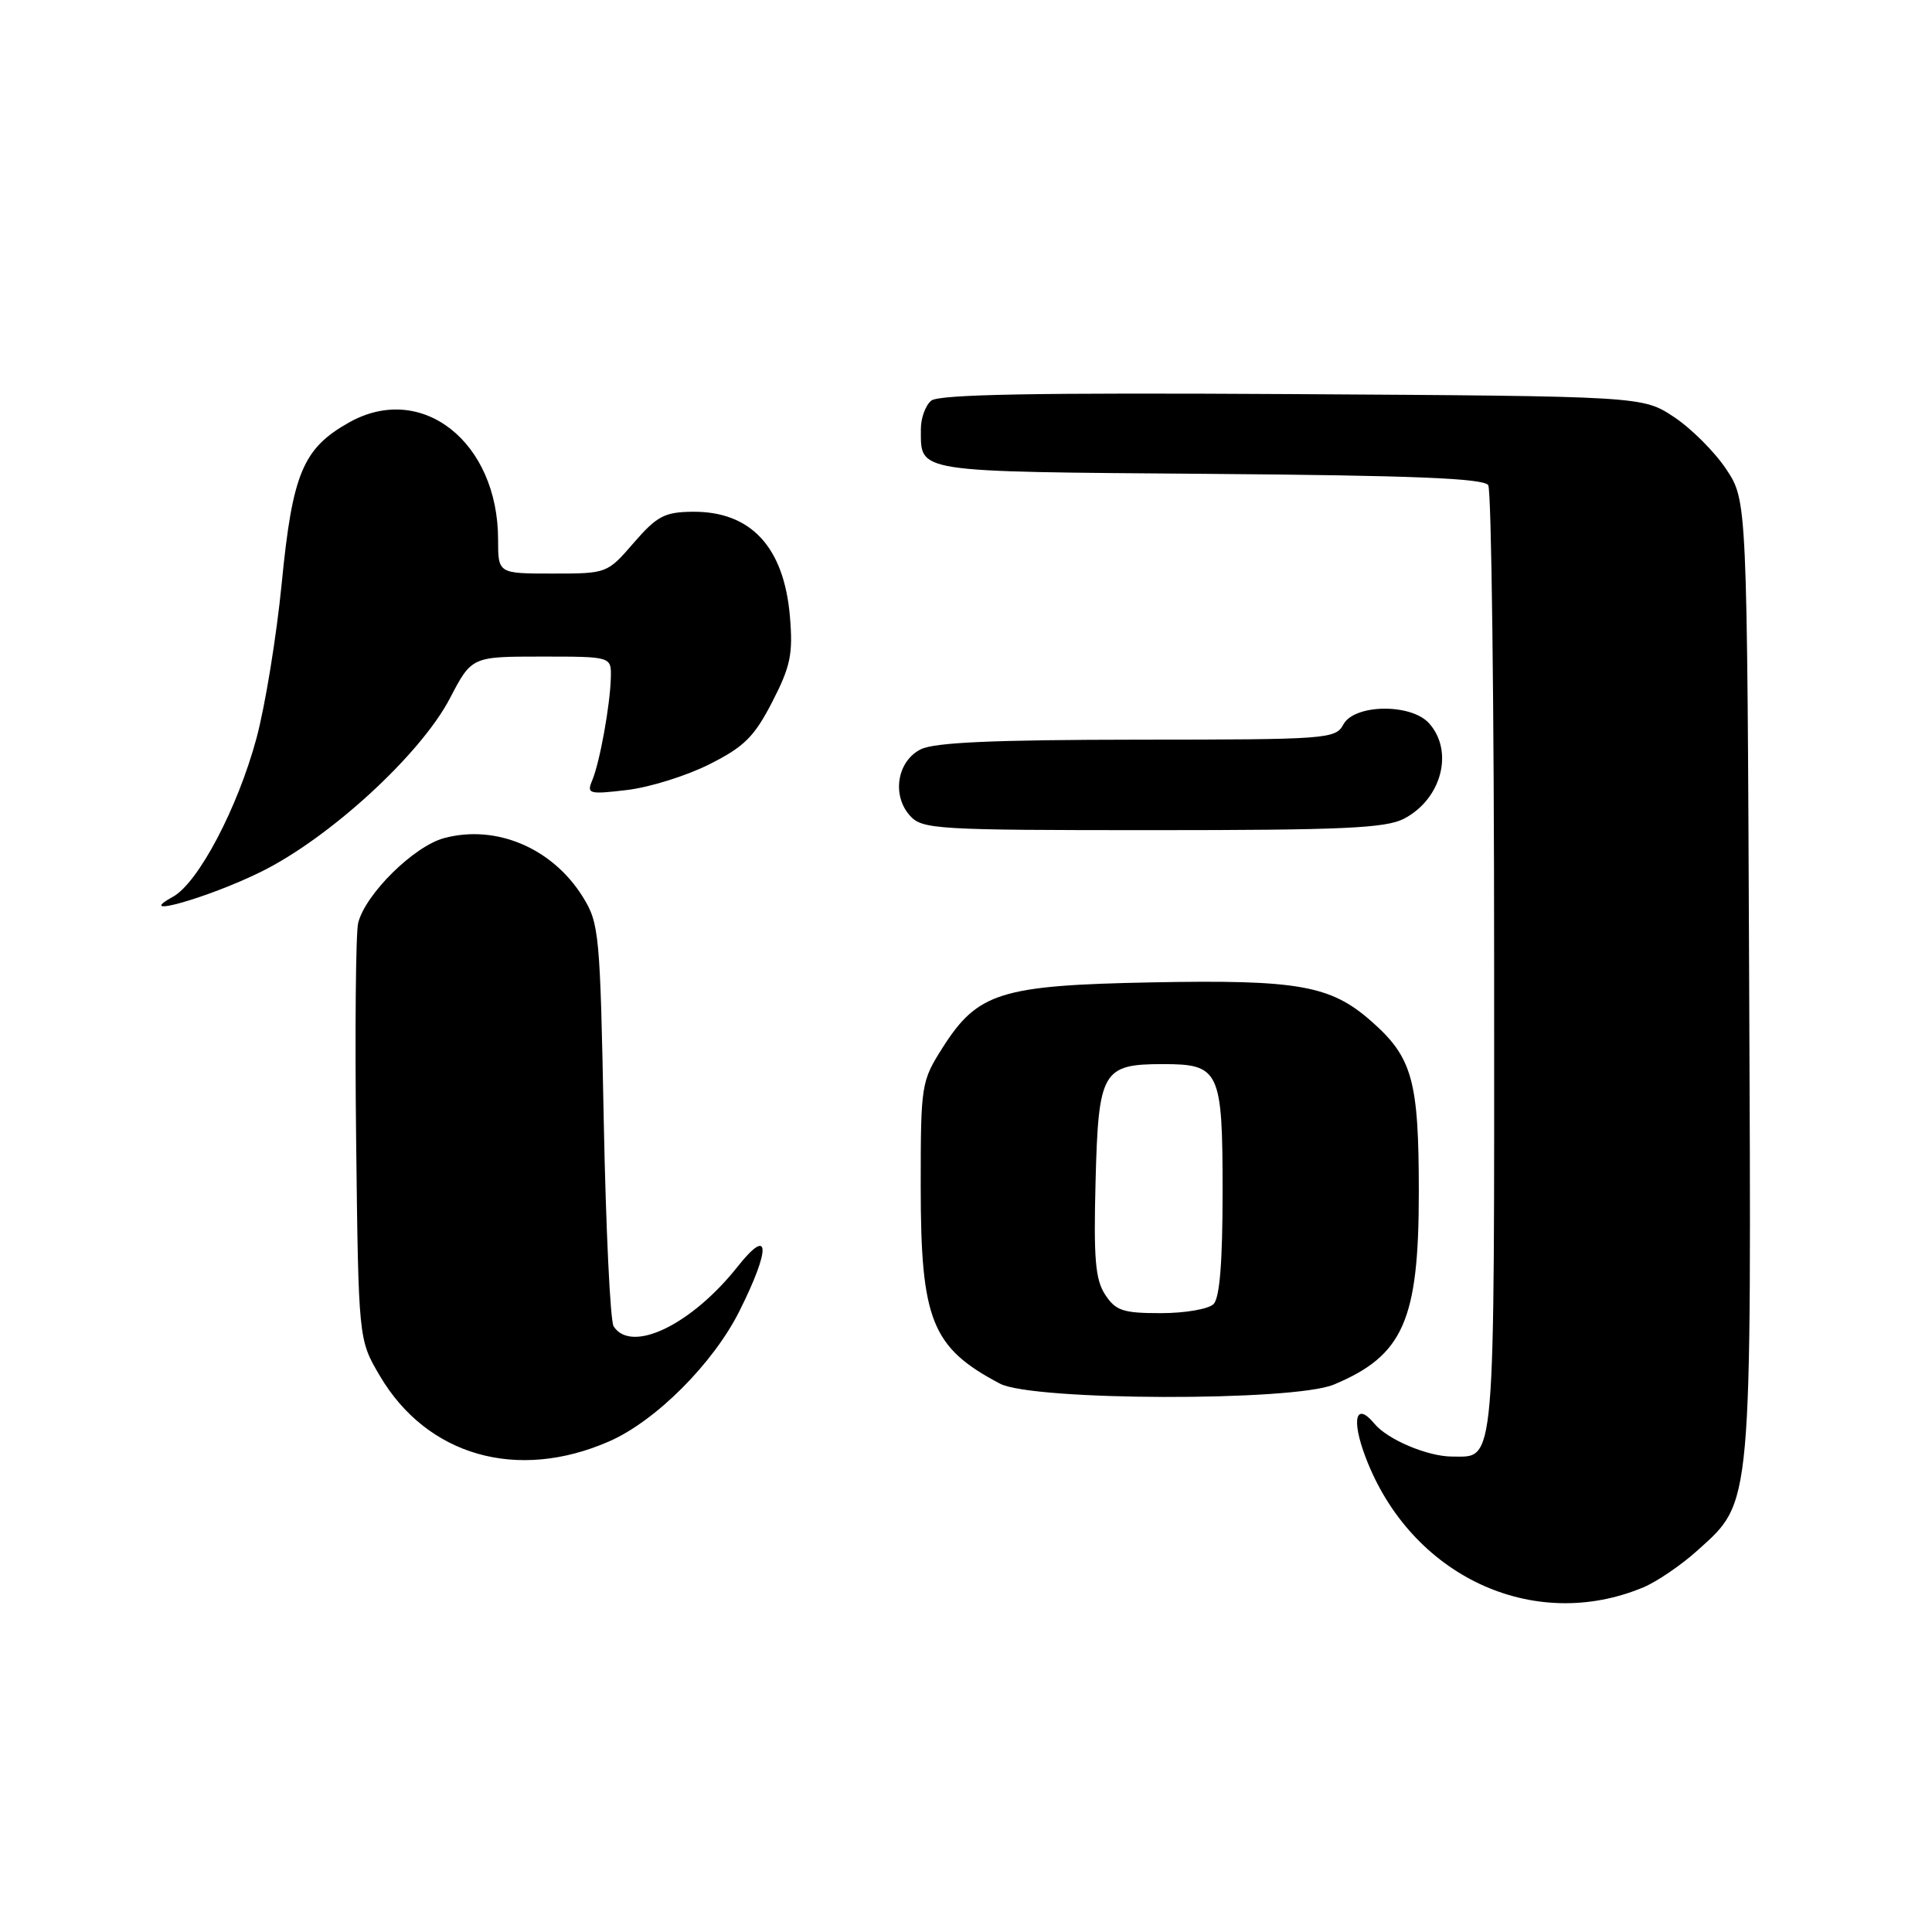 <?xml version="1.0" encoding="UTF-8" standalone="no"?>
<!DOCTYPE svg PUBLIC "-//W3C//DTD SVG 1.1//EN" "http://www.w3.org/Graphics/SVG/1.1/DTD/svg11.dtd" >
<svg xmlns="http://www.w3.org/2000/svg" xmlns:xlink="http://www.w3.org/1999/xlink" version="1.1" viewBox="0 0 256 256">
 <g >
 <path fill="currentColor"
d=" M 217.76 210.33 C 219.56 209.57 222.81 207.36 224.96 205.41 C 232.21 198.87 232.08 200.33 231.77 129.35 C 231.50 66.35 231.50 66.35 228.74 62.18 C 227.22 59.89 224.11 56.78 221.82 55.26 C 217.65 52.50 217.65 52.50 171.21 52.22 C 137.29 52.02 124.40 52.25 123.39 53.09 C 122.62 53.73 122.01 55.43 122.02 56.87 C 122.05 62.67 120.78 62.48 160.18 62.79 C 187.24 63.00 196.62 63.38 197.20 64.29 C 197.62 64.95 197.98 93.48 197.98 127.68 C 198.00 195.53 198.22 193.00 192.40 193.00 C 189.19 193.00 183.86 190.75 182.14 188.67 C 179.65 185.66 179.02 188.02 180.95 193.10 C 186.92 208.83 203.16 216.43 217.76 210.33 Z  M 80.72 190.99 C 86.89 188.29 94.52 180.65 97.98 173.72 C 102.16 165.37 102.04 162.41 97.75 167.82 C 91.62 175.56 83.67 179.39 81.31 175.75 C 80.86 175.06 80.28 162.80 80.00 148.50 C 79.52 123.67 79.40 122.34 77.23 118.85 C 73.21 112.38 65.75 109.21 58.86 111.05 C 54.86 112.11 48.42 118.46 47.46 122.29 C 47.14 123.58 47.02 136.53 47.19 151.06 C 47.50 177.50 47.50 177.50 50.31 182.27 C 56.55 192.90 68.52 196.33 80.72 190.99 Z  M 176.75 183.46 C 185.94 179.62 188.00 174.96 188.00 158.01 C 188.00 143.13 187.16 140.10 181.66 135.28 C 176.28 130.55 171.97 129.80 152.60 130.17 C 132.55 130.56 129.54 131.50 124.87 138.87 C 122.07 143.29 122.00 143.72 122.00 157.23 C 122.00 174.95 123.45 178.57 132.50 183.34 C 136.83 185.62 171.35 185.72 176.75 183.46 Z  M 34.50 115.56 C 43.62 111.09 55.70 100.01 59.60 92.56 C 62.50 87.00 62.50 87.00 71.75 87.00 C 81.00 87.00 81.00 87.00 80.94 89.75 C 80.86 93.36 79.48 101.00 78.47 103.41 C 77.72 105.19 78.02 105.28 83.08 104.68 C 86.06 104.33 90.97 102.80 94.00 101.27 C 98.62 98.95 99.95 97.62 102.33 93.00 C 104.75 88.29 105.09 86.67 104.67 81.71 C 103.89 72.46 99.48 67.73 91.75 67.81 C 88.05 67.85 87.04 68.39 83.97 71.93 C 80.46 75.99 80.43 76.00 73.22 76.00 C 66.00 76.00 66.00 76.00 66.00 71.52 C 66.00 58.54 55.87 50.57 46.25 55.98 C 40.14 59.41 38.75 62.73 37.33 77.29 C 36.64 84.32 35.13 93.57 33.98 97.84 C 31.49 107.07 26.27 116.98 22.91 118.83 C 17.51 121.81 27.51 119.00 34.50 115.56 Z  M 186.02 108.49 C 191.02 105.90 192.69 99.53 189.35 95.83 C 186.95 93.18 179.45 93.29 178.00 96.00 C 176.97 97.92 175.90 98.00 150.71 98.01 C 131.67 98.03 123.82 98.37 122.00 99.29 C 118.87 100.86 118.14 105.39 120.58 108.09 C 122.21 109.89 124.05 110.00 152.70 110.00 C 177.86 110.00 183.60 109.74 186.02 108.49 Z  M 146.44 171.55 C 145.13 169.55 144.90 166.78 145.17 156.47 C 145.55 141.89 146.07 141.00 154.12 141.00 C 161.60 141.00 162.00 141.85 162.00 157.87 C 162.00 167.22 161.62 171.98 160.80 172.80 C 160.14 173.46 157.00 174.00 153.82 174.00 C 148.80 174.00 147.84 173.68 146.44 171.55 Z "/>
</g>
</svg>